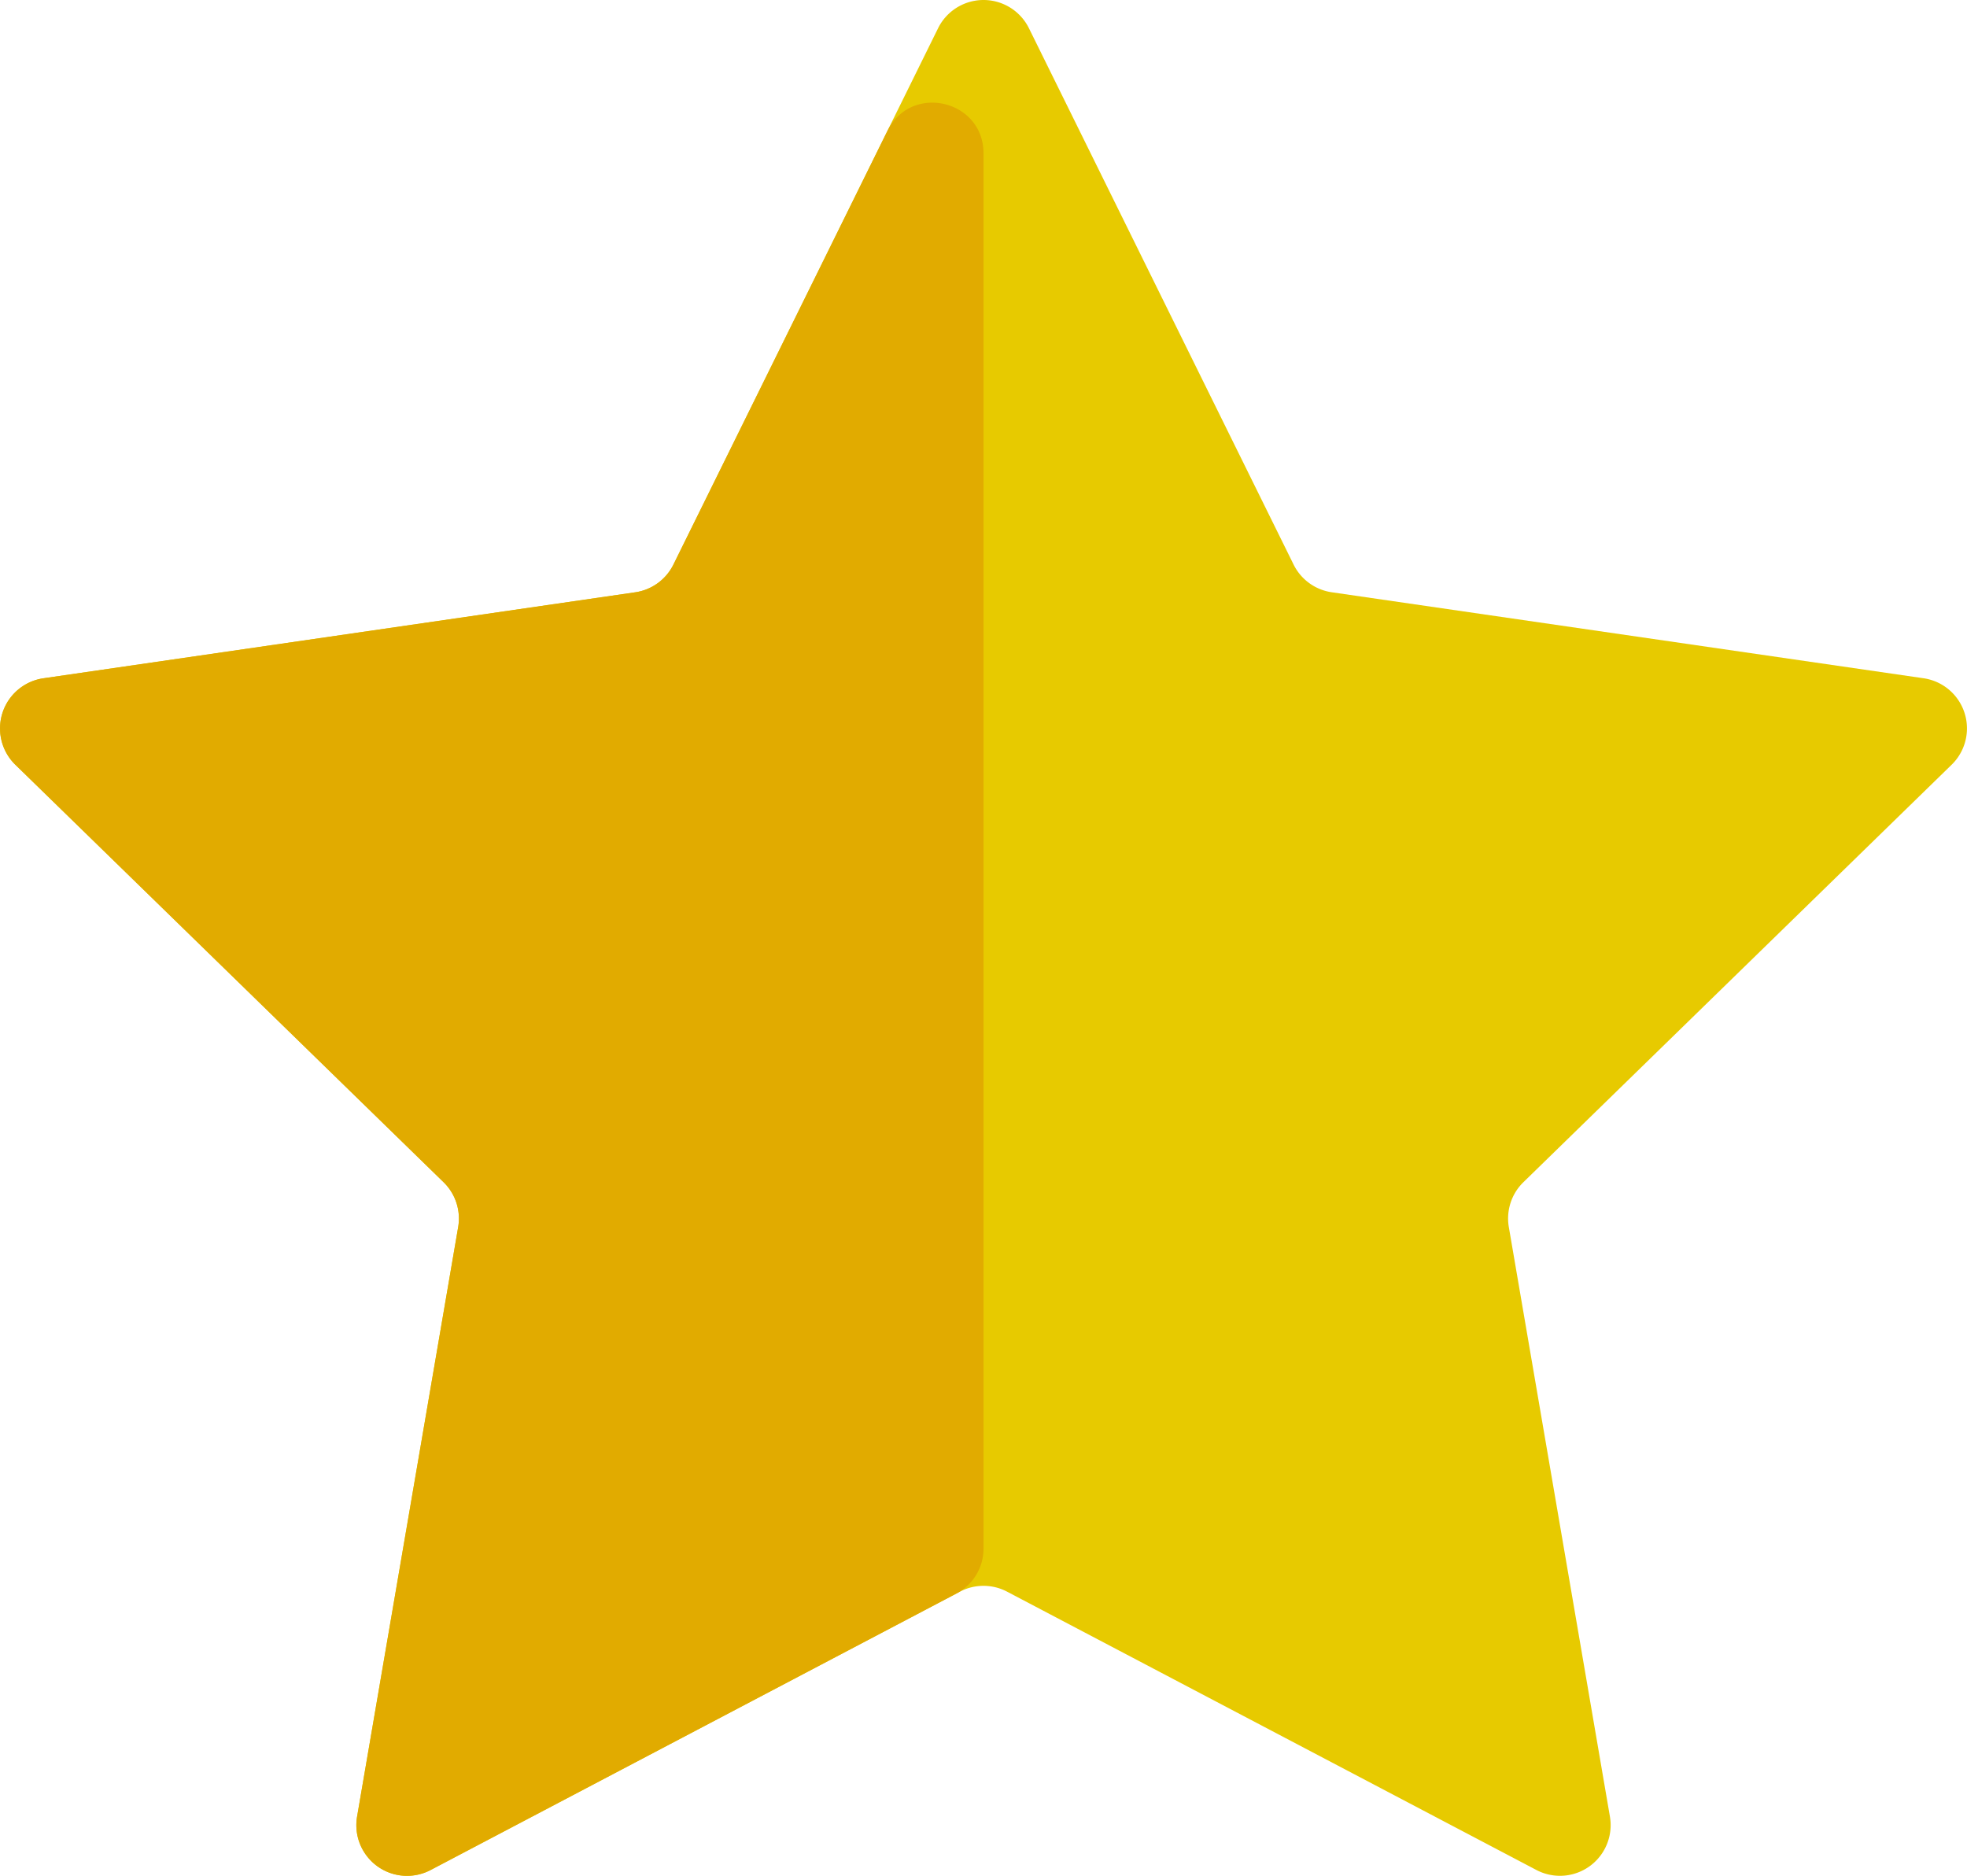 <svg id="Layer_1" data-name="Layer 1" xmlns="http://www.w3.org/2000/svg" viewBox="0 0 596.23 568.55"><defs><style>.cls-1{fill:#e7ca00;}.cls-2{fill:#e1ab00;}</style></defs><title>shape_01</title><path class="cls-1" d="M-4242.54,103.31l80.22,162.54a15.36,15.36,0,0,0,11.57,8.4l179.38,26.06a15.36,15.36,0,0,1,8.51,26.21l-129.8,126.52a15.36,15.36,0,0,0-4.42,13.6l30.64,178.65a15.36,15.36,0,0,1-22.29,16.2l-160.44-84.35a15.36,15.36,0,0,0-14.3,0L-4423.9,661.5a15.36,15.36,0,0,1-22.29-16.2l30.64-178.65a15.36,15.36,0,0,0-4.42-13.6l-129.8-126.52a15.36,15.36,0,0,1,8.51-26.21l179.38-26.06a15.36,15.36,0,0,0,11.57-8.4l80.22-162.54A15.36,15.36,0,0,1-4242.54,103.31Z" transform="translate(4554.43 -94.75)"/><path class="cls-2" d="M-4264.53,577.71L-4423.9,661.5a15.36,15.36,0,0,1-22.29-16.2l30.64-178.65a15.36,15.36,0,0,0-4.42-13.6l-129.8-126.52a15.36,15.36,0,0,1,8.51-26.21l179.38-26.06a15.36,15.36,0,0,0,11.57-8.4l64.86-131.41c7.19-14.58,29.14-9.46,29.14,6.8V564.11A15.36,15.36,0,0,1-4264.53,577.71Z" transform="translate(4554.43 -94.75)"/></svg>